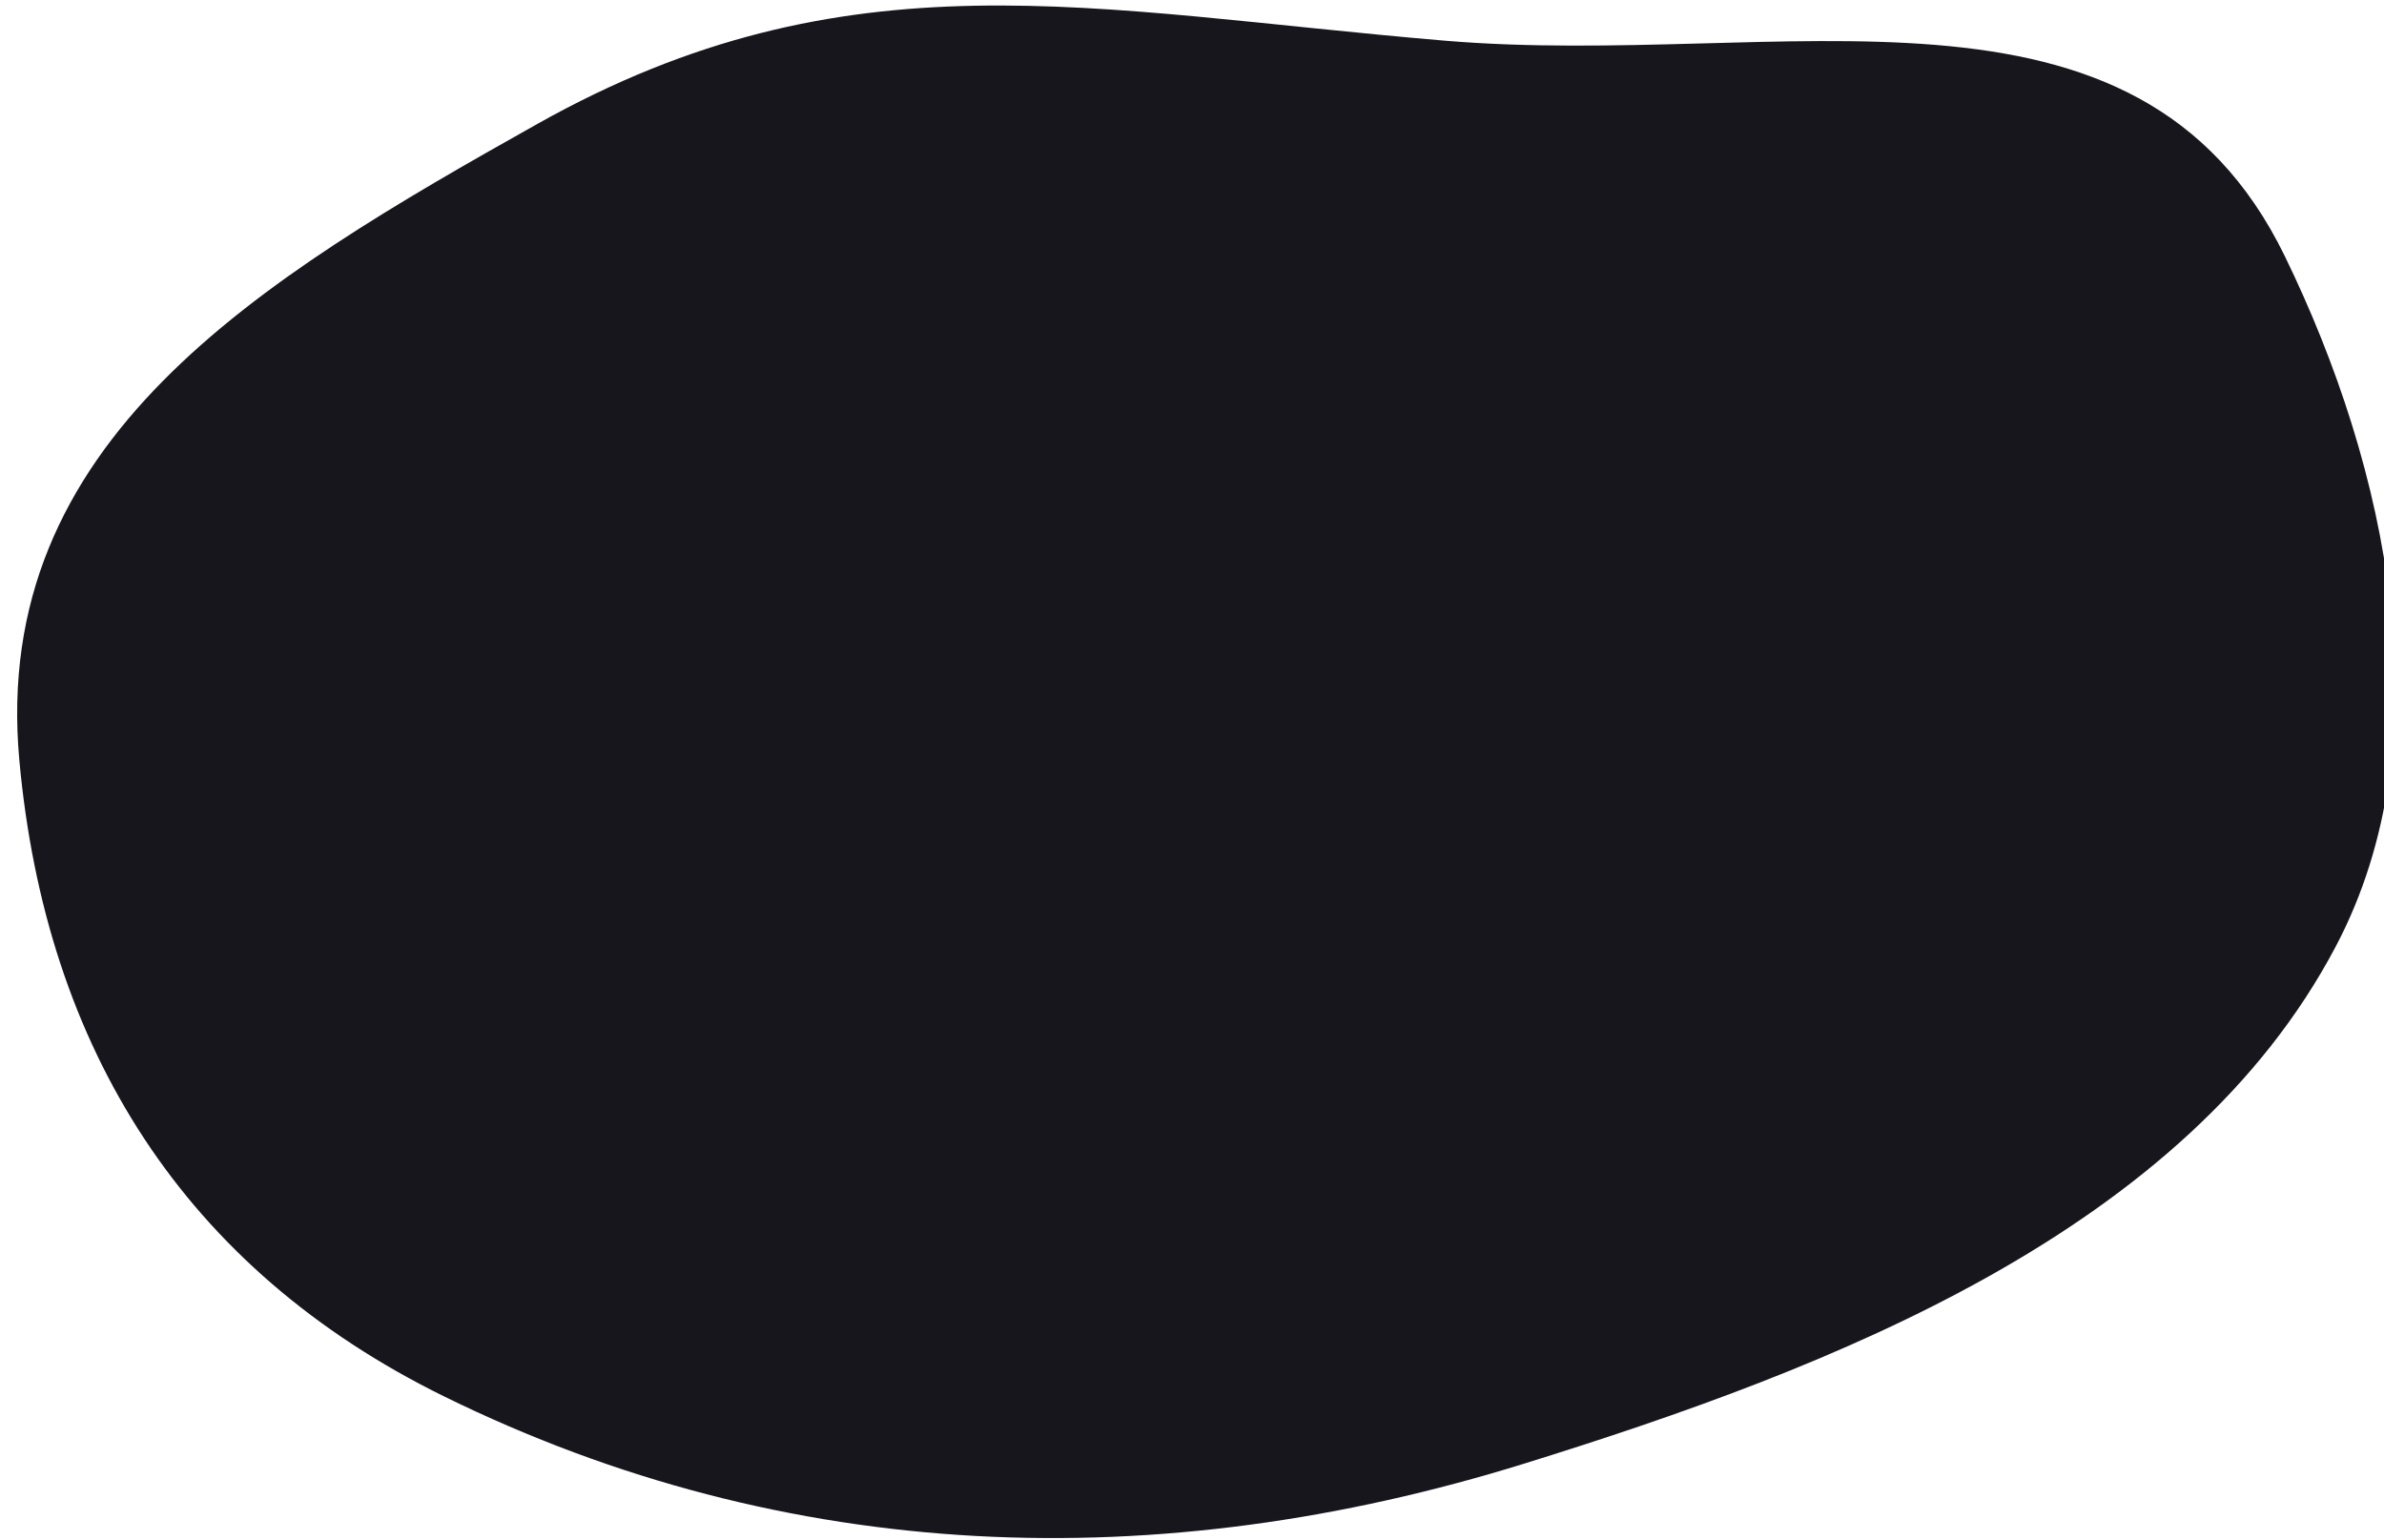 <svg width="373" height="241" viewBox="0 0 373 241" fill="none" xmlns="http://www.w3.org/2000/svg">
<g filter="url(#filter0_ii_1_1185)">
<path fill-rule="evenodd" clip-rule="evenodd" d="M355.491 40.099C371.607 73.203 380.64 115.414 363.5 148C339.989 192.697 284.731 214.021 236.5 229C179.252 246.78 121.302 244.934 67.5 218.5C26.855 198.53 5.151 164.072 1.027 118.975C-3.541 69.02 38.376 43.904 82.125 19.362C130.659 -7.864 168.576 1.685 224.027 6.362C276.843 10.816 332.291 -7.558 355.491 40.099Z" fill="#18161D"/>
</g>
<defs>
<filter id="filter0_ii_1_1185" x="-1.315" y="-1.137" width="378.064" height="243.792" filterUnits="userSpaceOnUse" color-interpolation-filters="sRGB">
<feFlood flood-opacity="0" result="BackgroundImageFix"/>
<feBlend mode="normal" in="SourceGraphic" in2="BackgroundImageFix" result="shape"/>
<feColorMatrix in="SourceAlpha" type="matrix" values="0 0 0 0 0 0 0 0 0 0 0 0 0 0 0 0 0 0 127 0" result="hardAlpha"/>
<feOffset dx="4" dy="2"/>
<feGaussianBlur stdDeviation="2.5"/>
<feComposite in2="hardAlpha" operator="arithmetic" k2="-1" k3="1"/>
<feColorMatrix type="matrix" values="0 0 0 0 0 0 0 0 0 0 0 0 0 0 0 0 0 0 0.25 0"/>
<feBlend mode="normal" in2="shape" result="effect1_innerShadow_1_1185"/>
<feColorMatrix in="SourceAlpha" type="matrix" values="0 0 0 0 0 0 0 0 0 0 0 0 0 0 0 0 0 0 127 0" result="hardAlpha"/>
<feOffset dx="-2" dy="-2"/>
<feGaussianBlur stdDeviation="2.5"/>
<feComposite in2="hardAlpha" operator="arithmetic" k2="-1" k3="1"/>
<feColorMatrix type="matrix" values="0 0 0 0 1 0 0 0 0 1 0 0 0 0 1 0 0 0 0.08 0"/>
<feBlend mode="normal" in2="effect1_innerShadow_1_1185" result="effect2_innerShadow_1_1185"/>
</filter>
</defs>
</svg>
